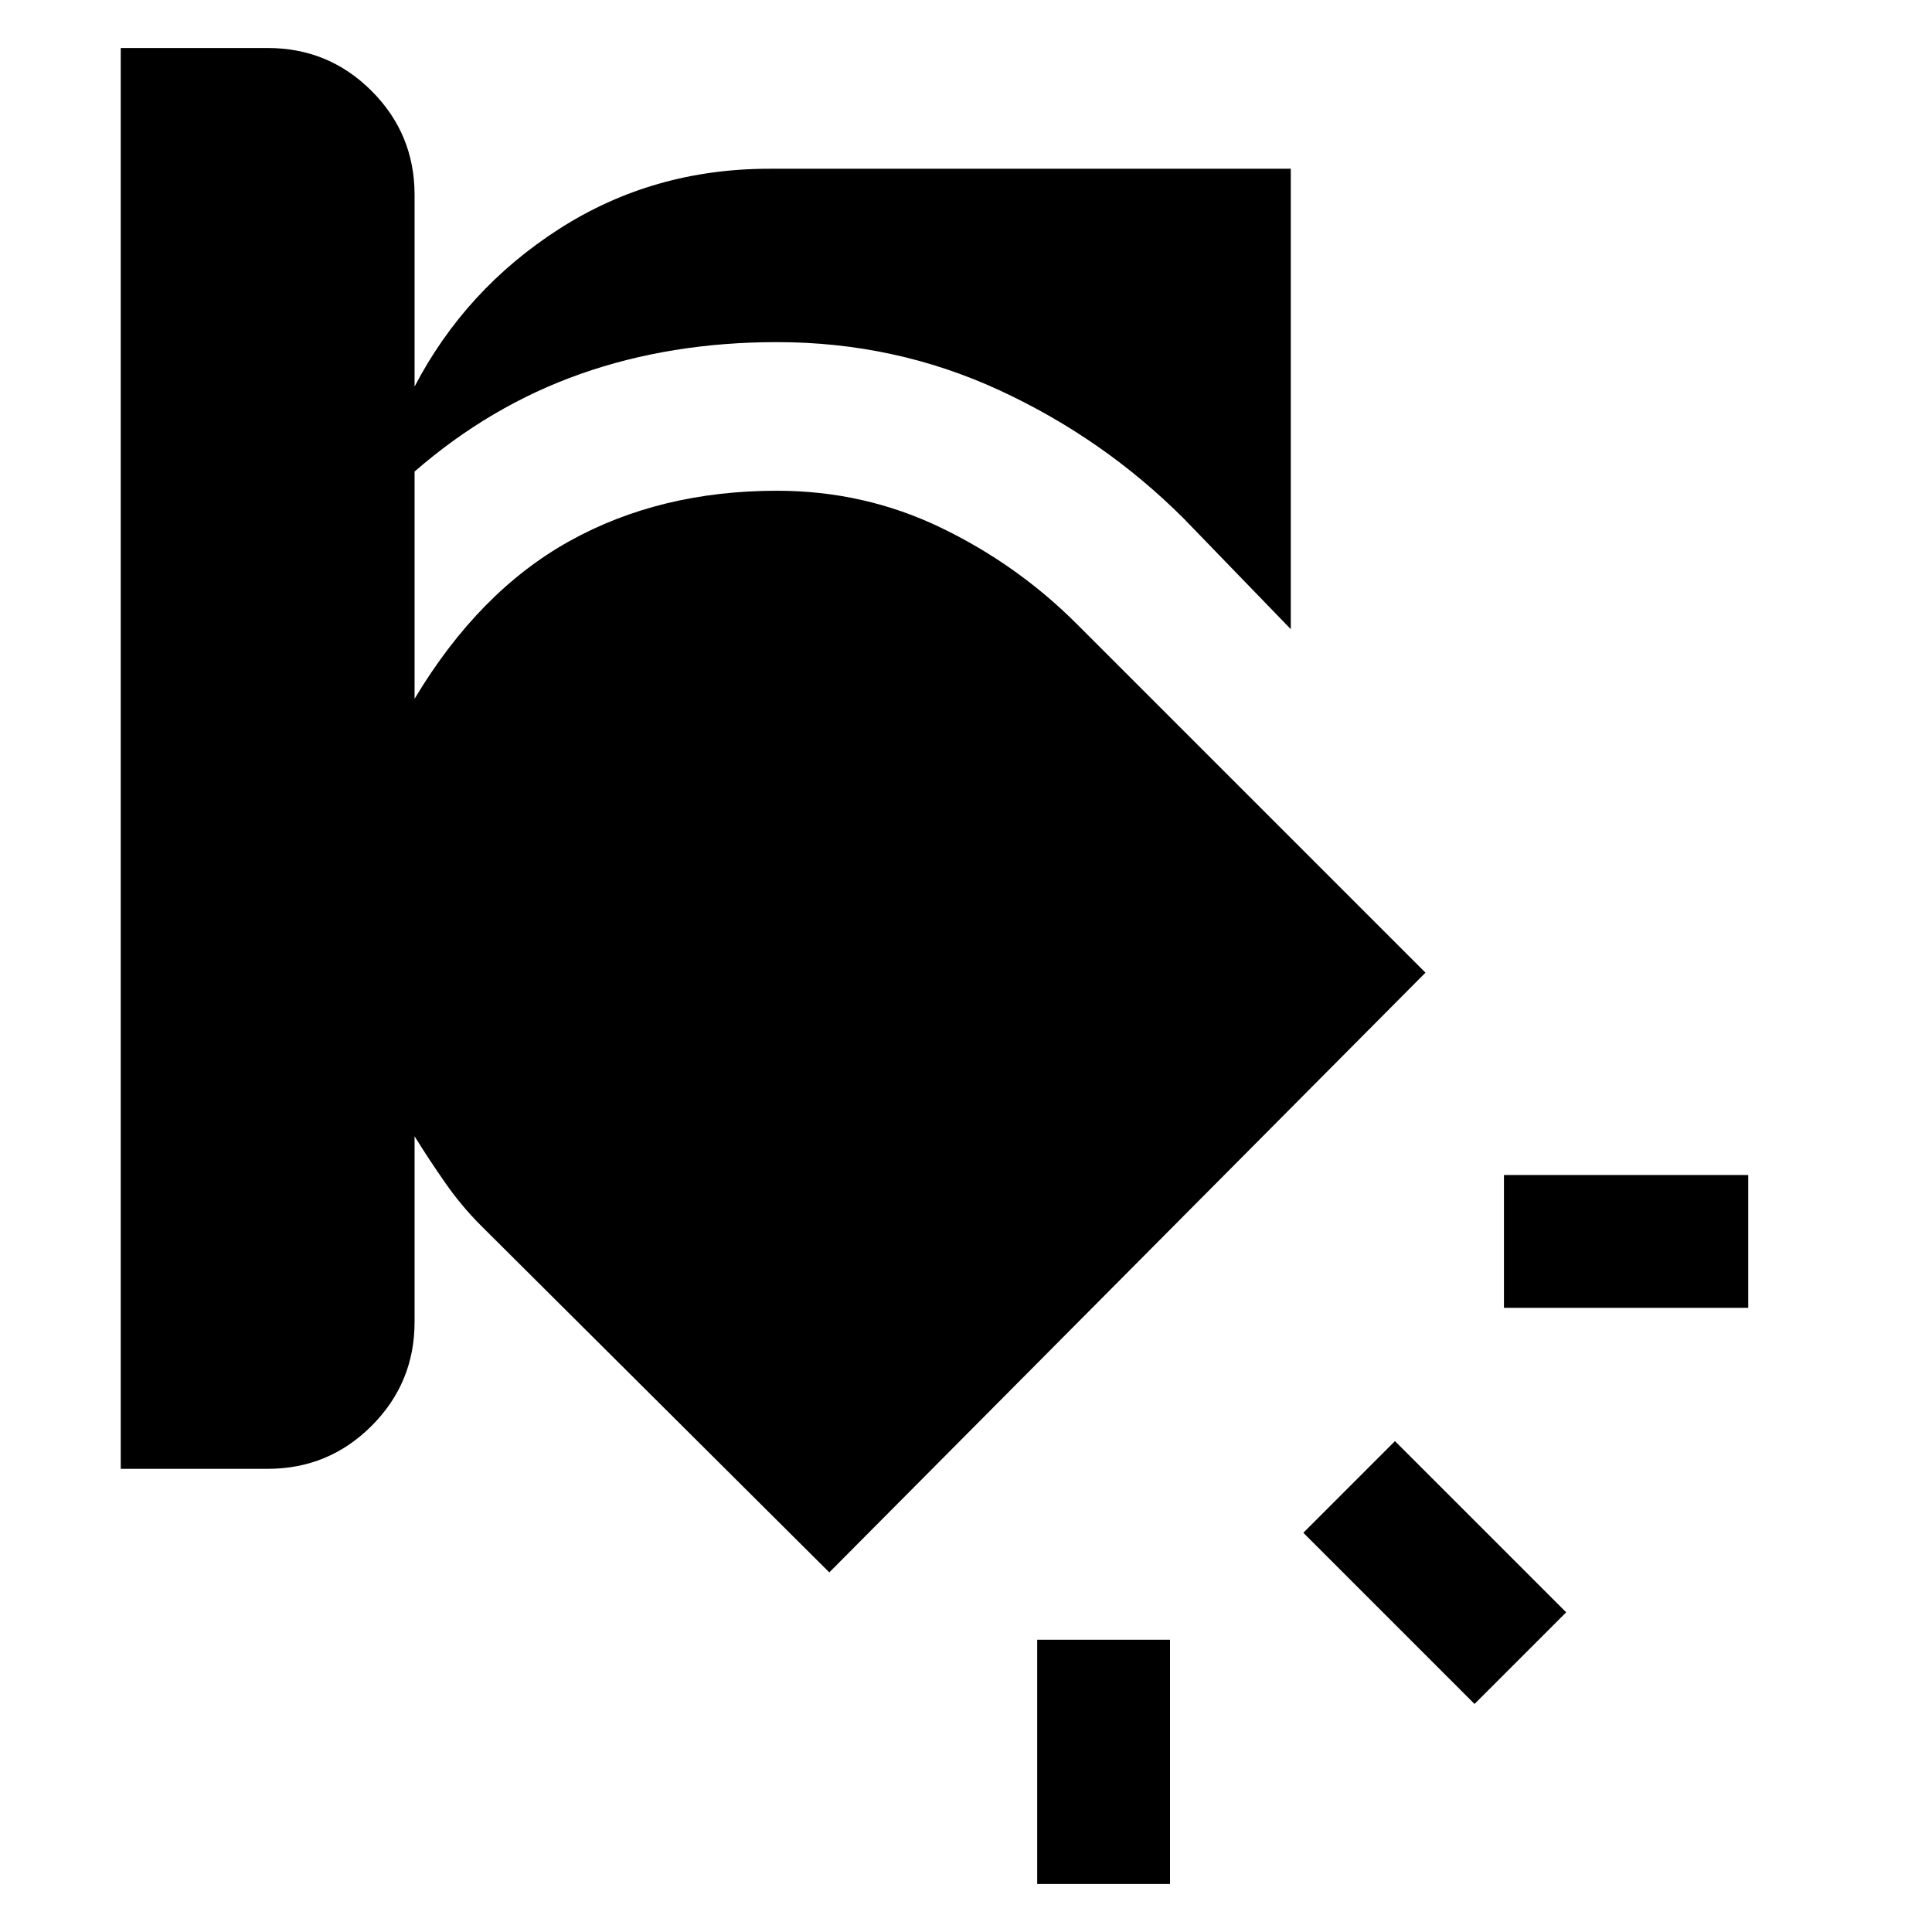 <svg xmlns="http://www.w3.org/2000/svg" height="24" viewBox="0 -960 960 960" width="24"><path d="M515.38-145.23h66v121.38h-66v-121.38Zm177.77-98.69 85.08 85.07-45.54 45.54-85.07-85.07 45.53-45.54ZM60-936.15h73q30.31 0 51.65 21.34Q206-893.46 206-863.15v95.23q25.31-48.46 71.88-78.35 46.58-29.88 104.43-29.88h259.07v228.77l-53.15-54.93q-39.85-39.84-91.61-63.77Q444.85-790 386.08-790q-52.85 0-97.66 15.81-44.8 15.81-82.42 48.5v112.92q31.92-53.31 76.96-78.35 45.04-25.03 103.12-25.03 43.3 0 81.34 18.3 38.04 18.31 67.66 47.93l173.23 173.23-296.23 298-173.23-172.46q-9.54-9.54-17.7-21.23-8.15-11.7-15.15-23v92.23q0 30.3-21.35 51.65-21.34 21.35-51.65 21.35H60v-706Zm687.31 560h121.38v66H747.31v-66Z"/></svg>